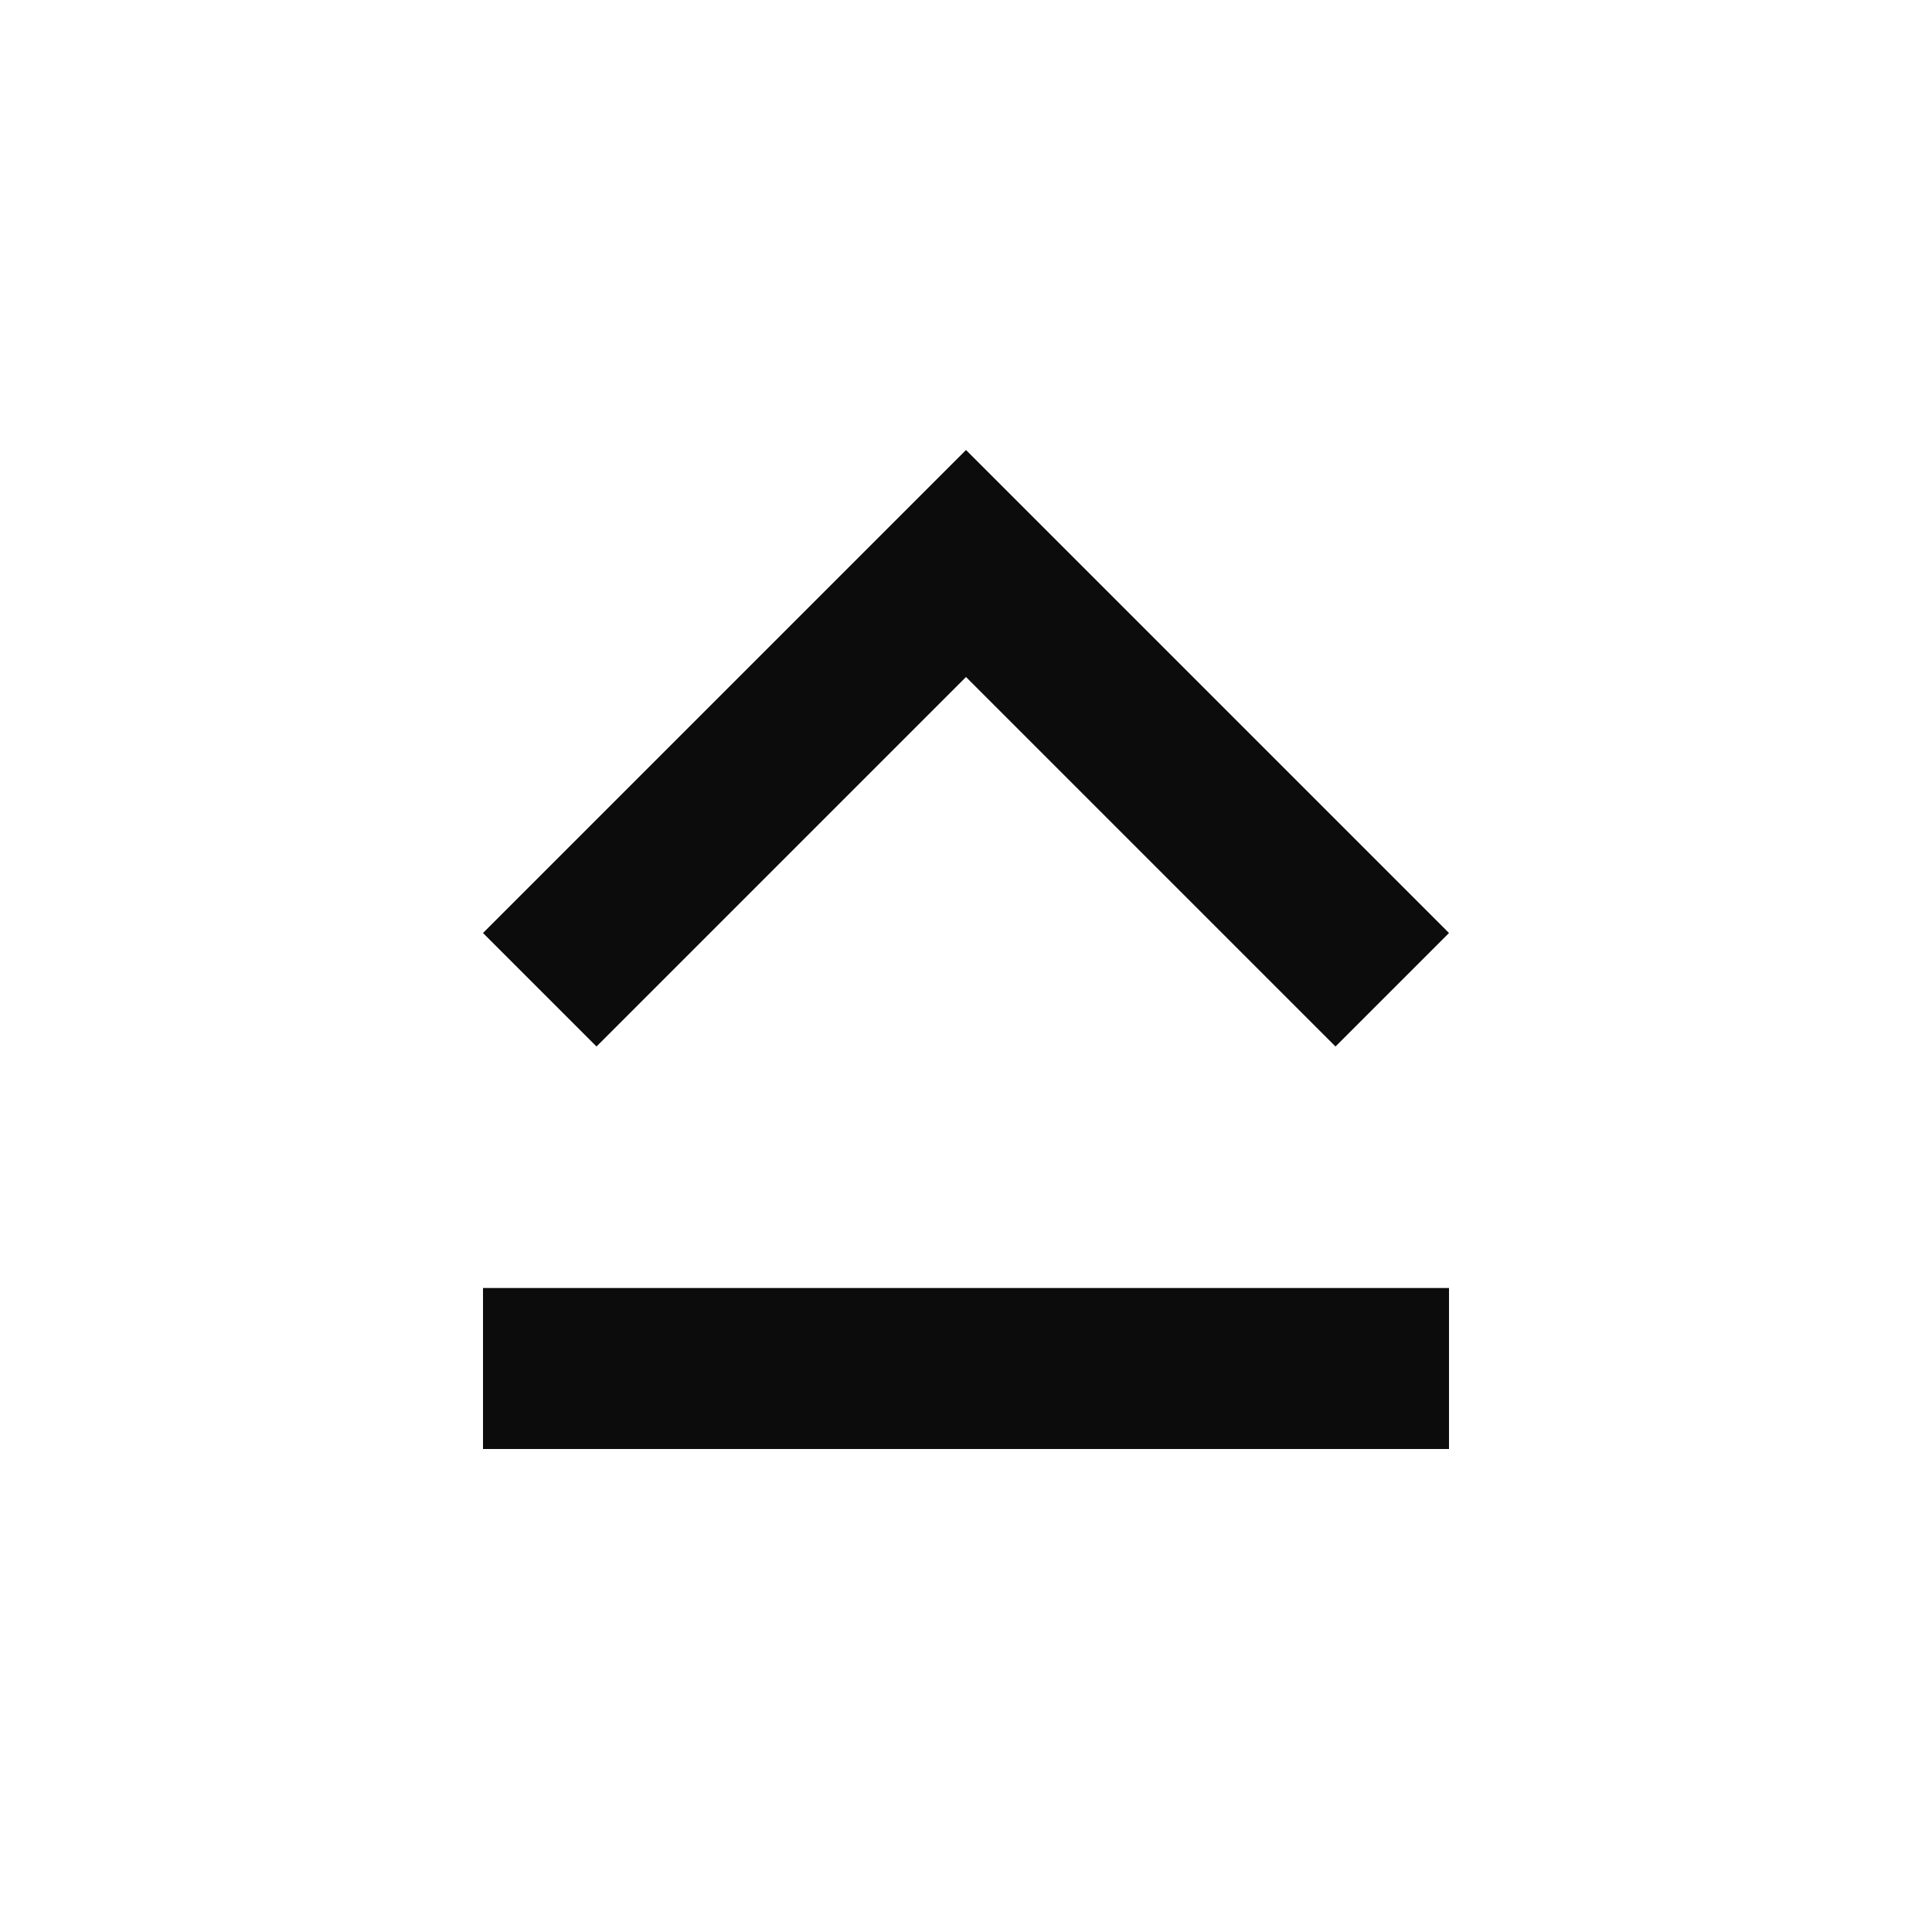 <svg width="24" height="24" viewBox="0 0 24 24" fill="none" xmlns="http://www.w3.org/2000/svg">
<g clip-path="url(#clip0_906_39006)">
<path d="M12 8.41L16.59 13L18 11.59L12 5.59L6 11.59L7.41 13L12 8.41ZM6 18H18V16H6V18Z" fill="#0C0C0C"/>
</g>
<defs>
<clipPath id="clip0_906_39006">
<rect width="24" height="24" fill="white"/>
</clipPath>
</defs>
</svg>
